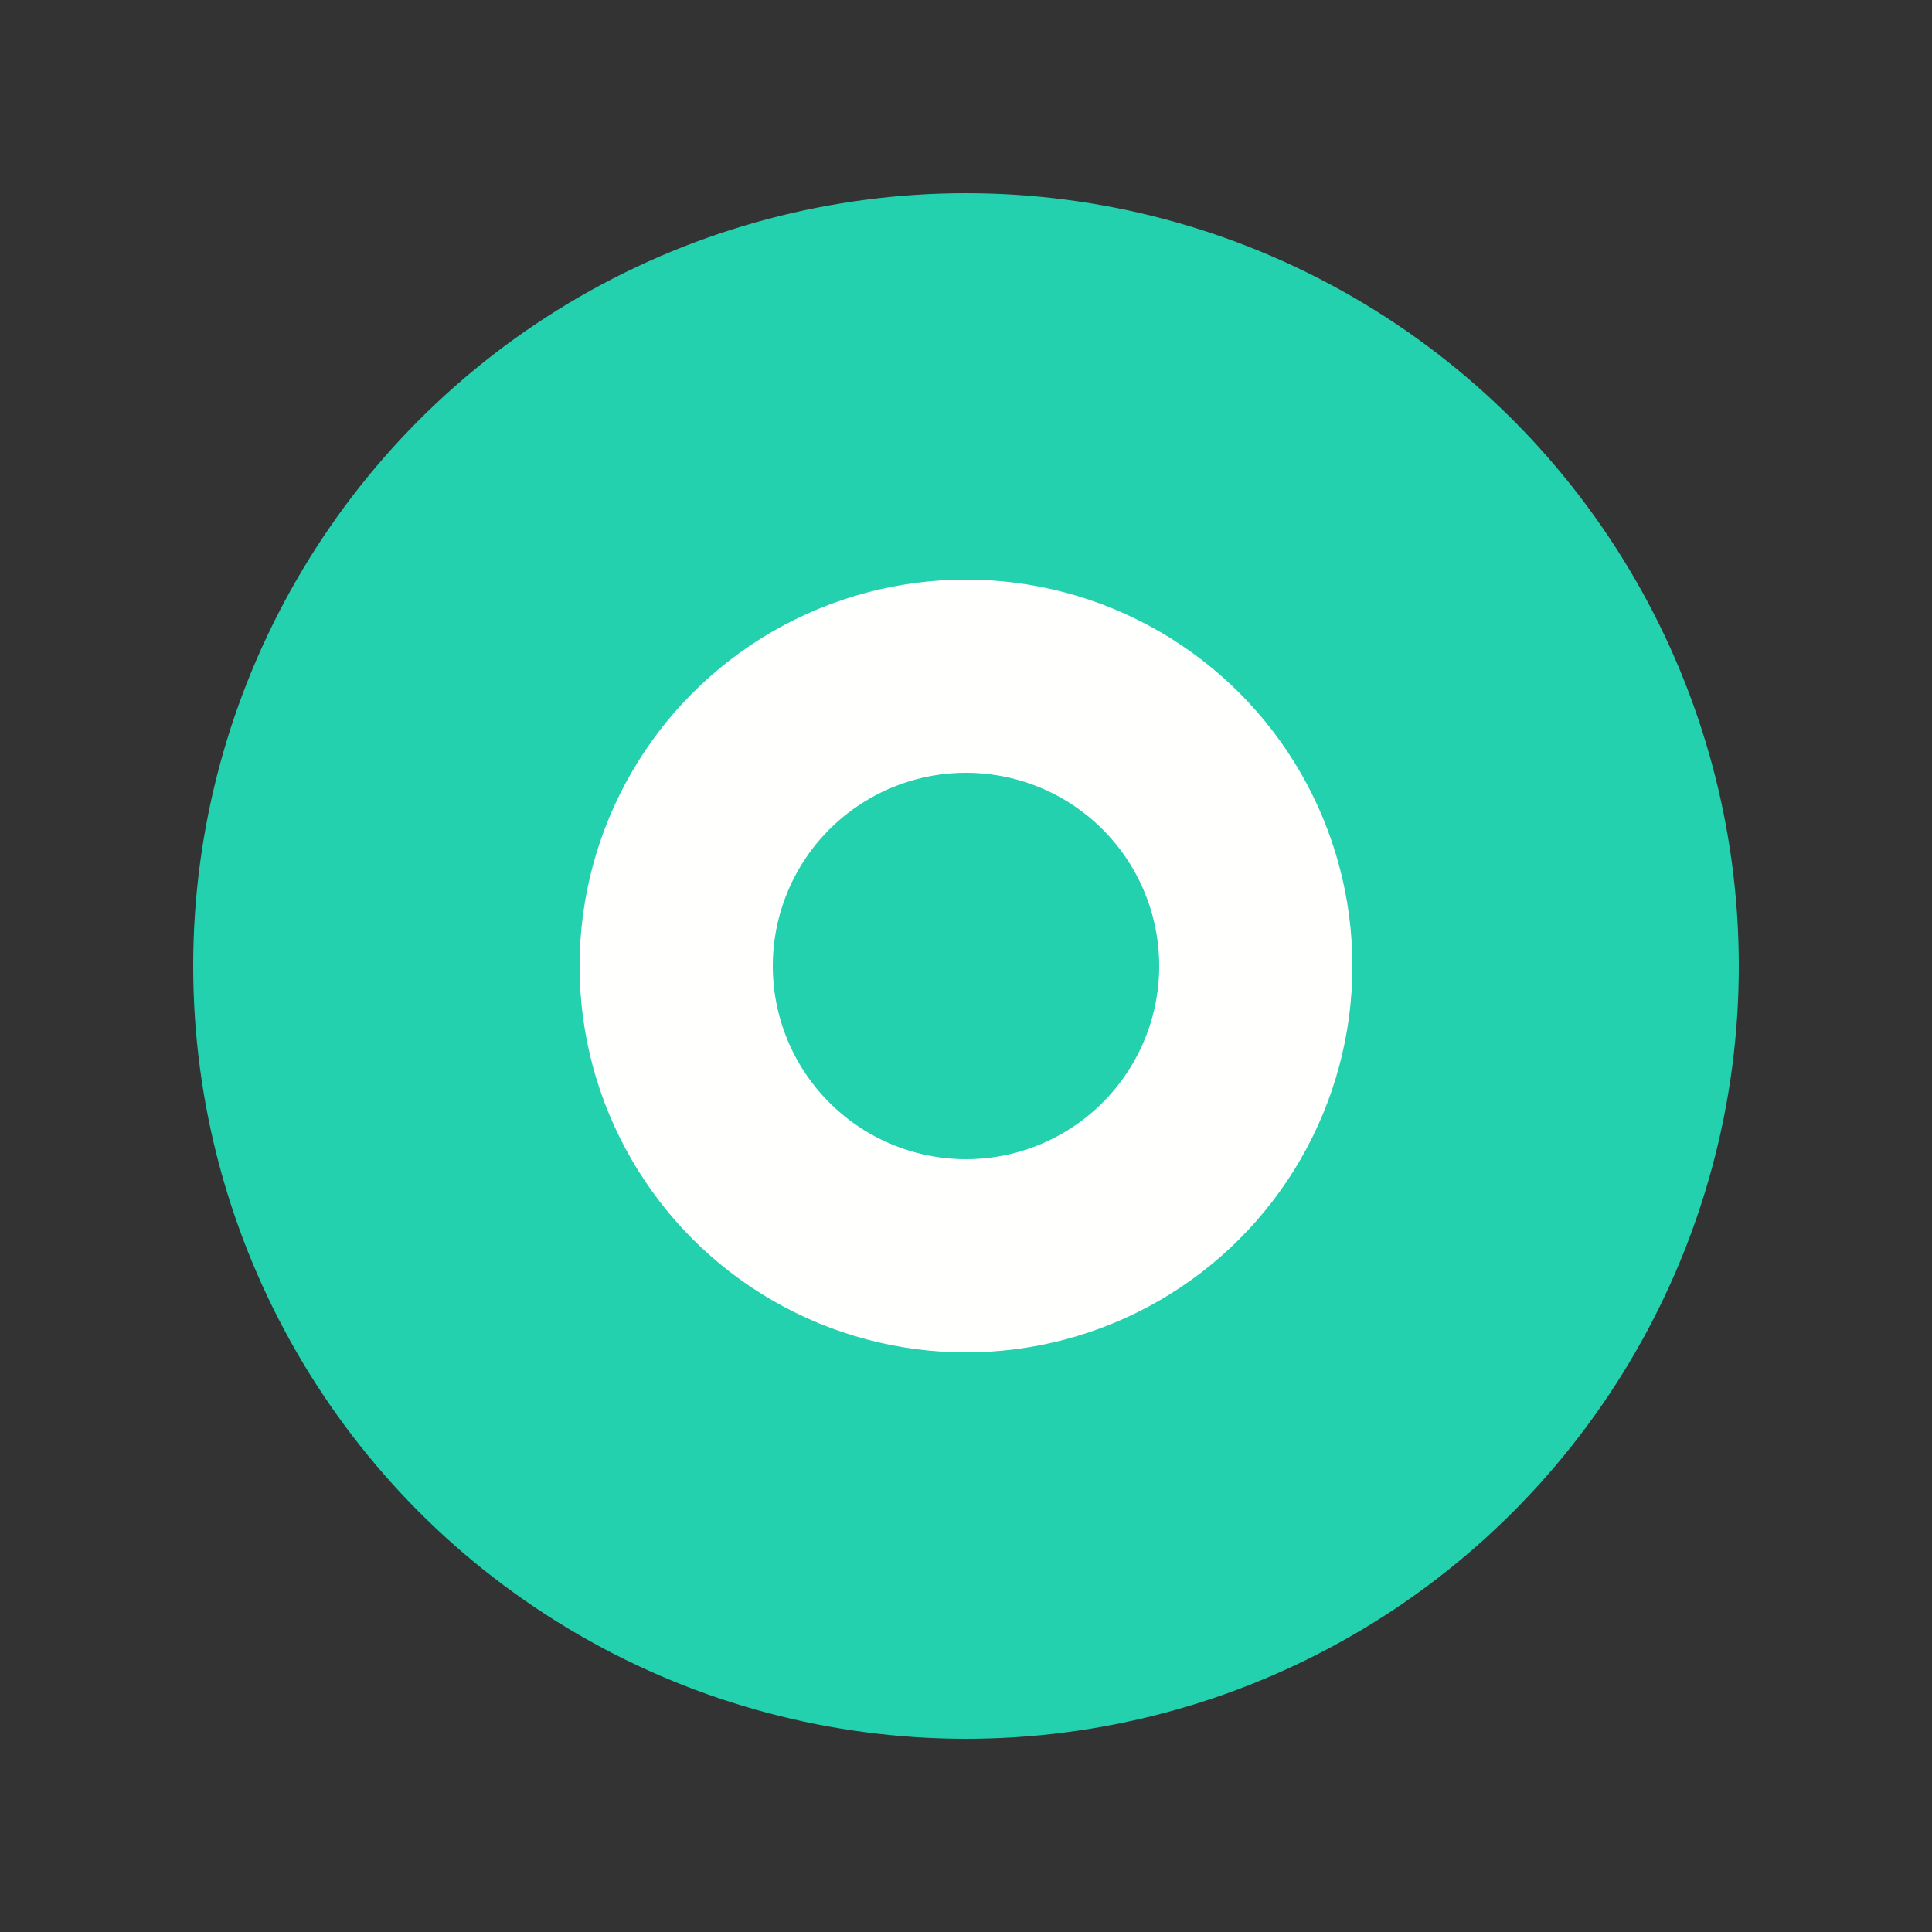 <svg width="20" height="20" viewBox="0 0 20 20" fill="none" xmlns="http://www.w3.org/2000/svg">
<rect x="0" y="0" width="20" height="20" fill="#333333" stroke="none"/>
<circle cx="10" cy="10" r="8" fill="#23D1AE"/>
<circle cx="10" cy="10" r="3" stroke="#FFFFFE" stroke-width="2"/>
</svg>
